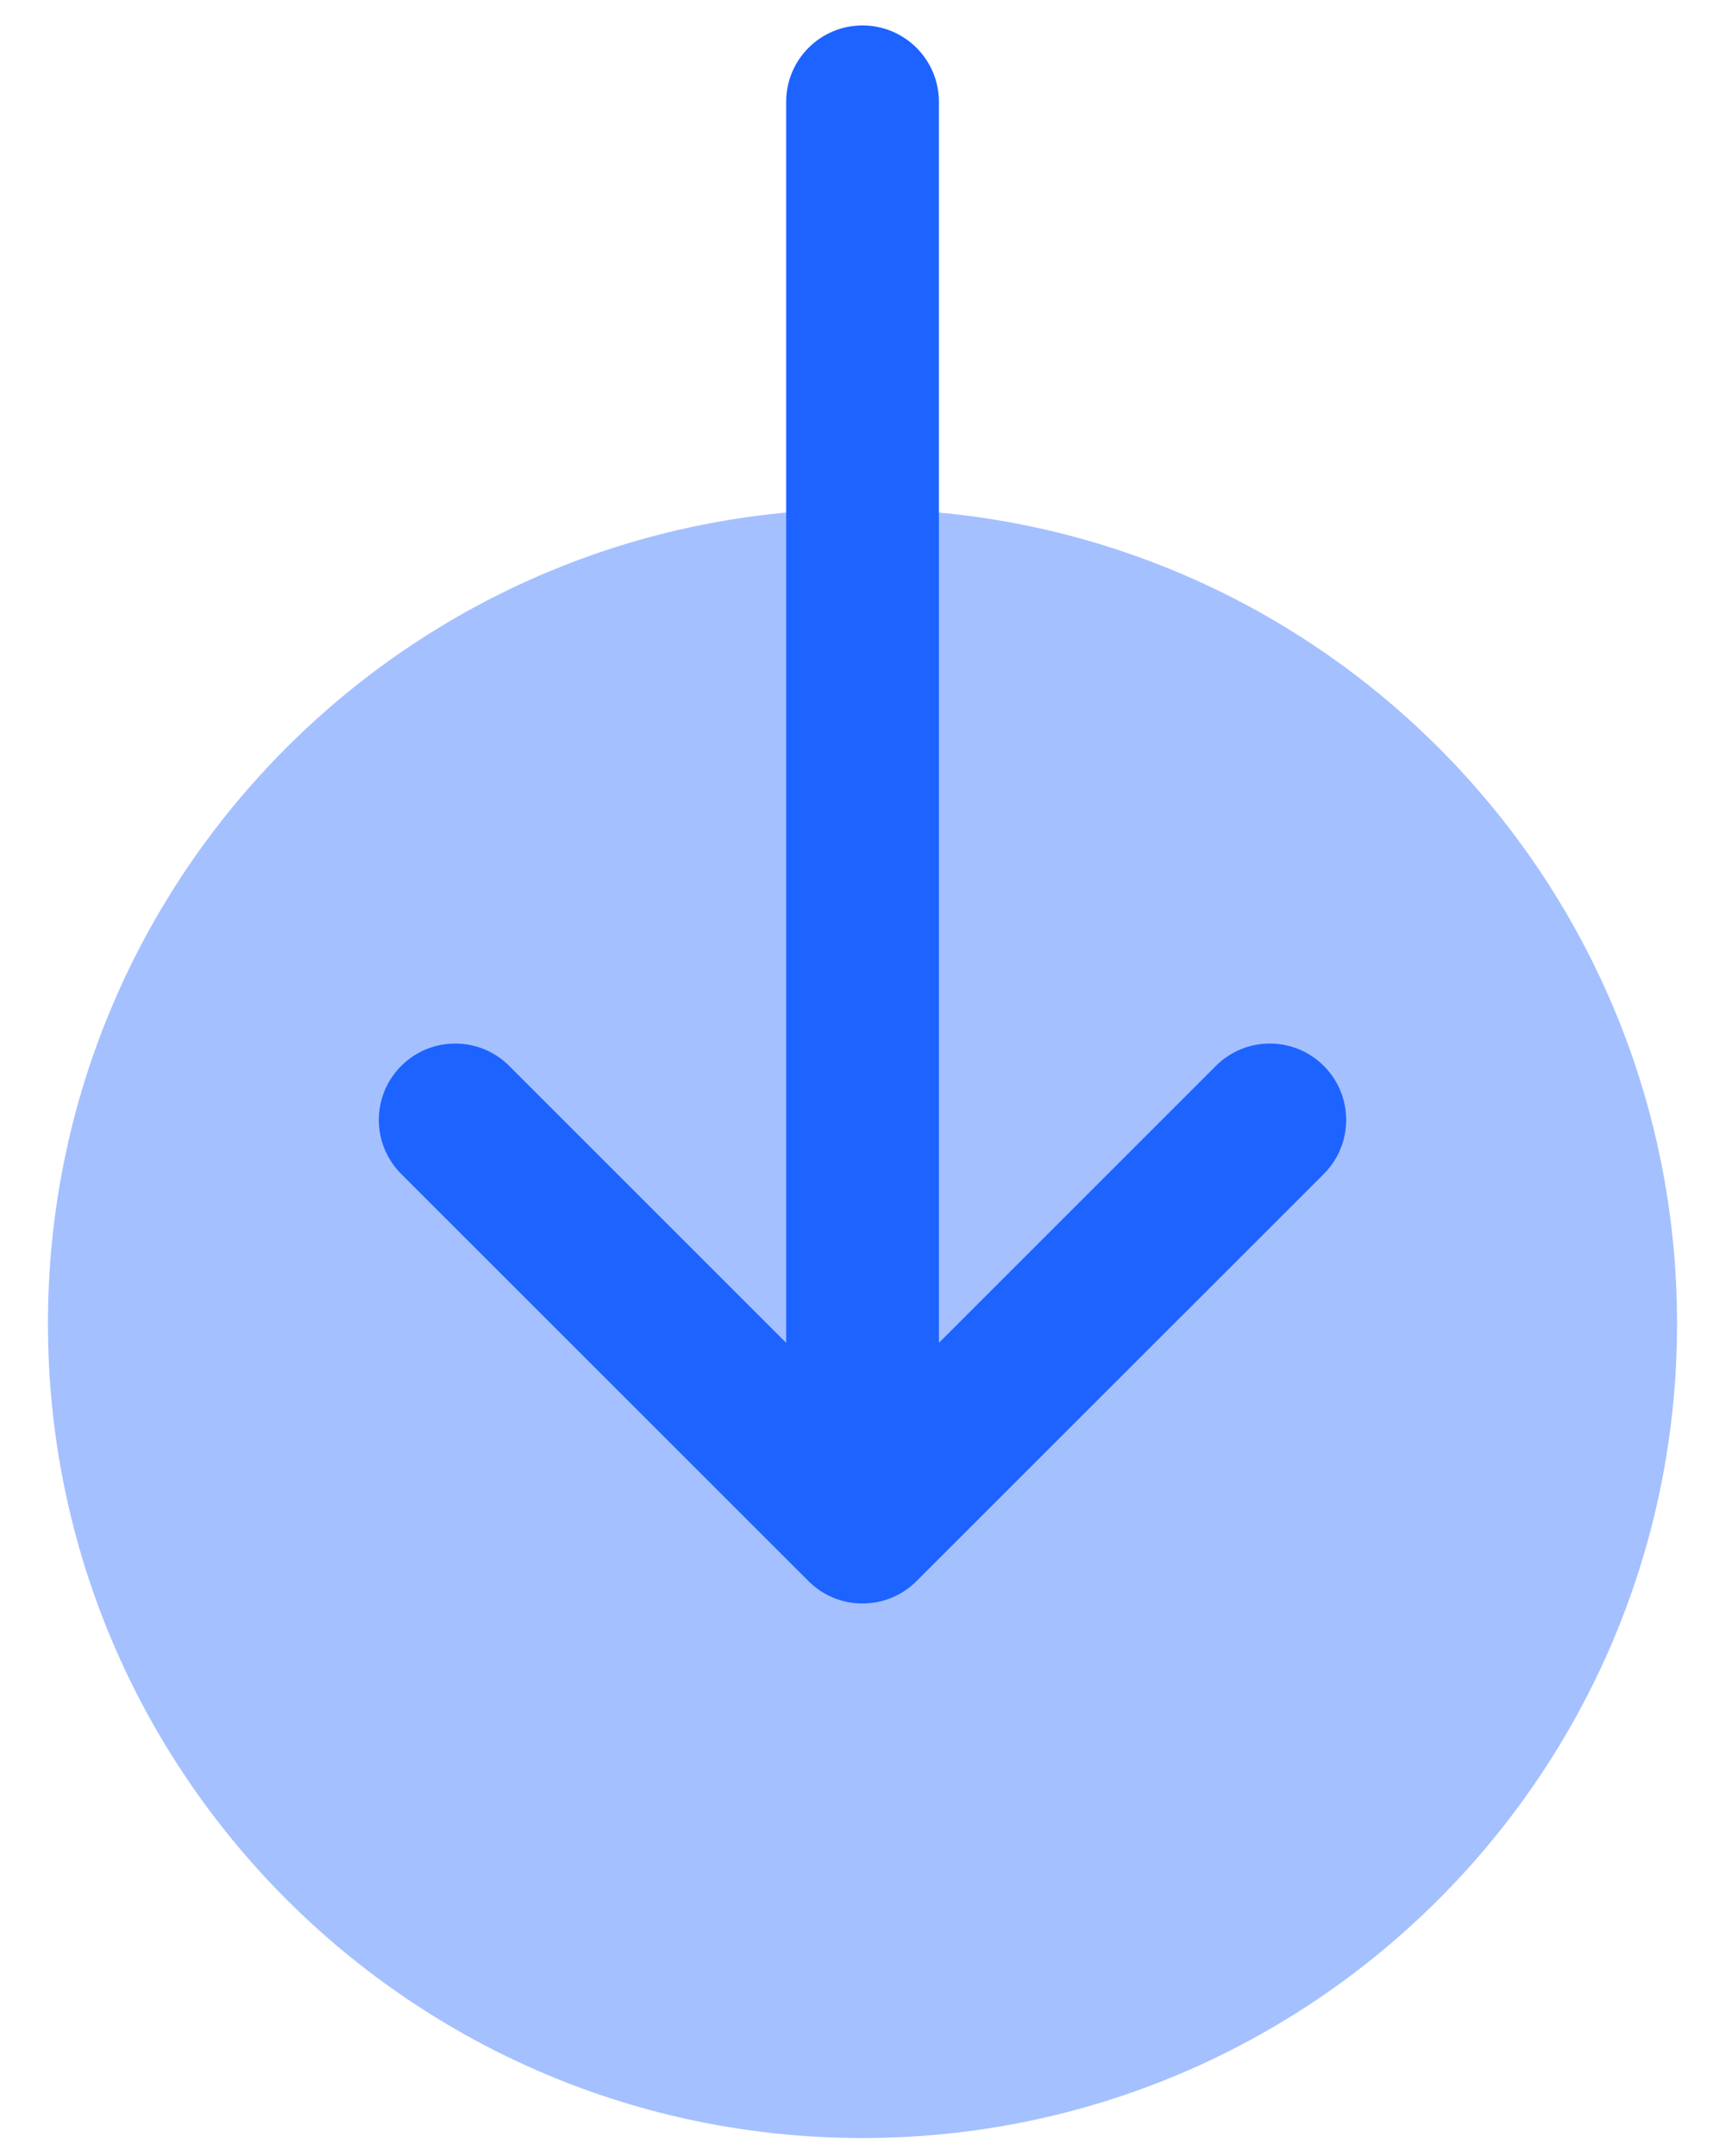 <svg width="24" height="30" viewBox="0 0 24 30" fill="none" xmlns="http://www.w3.org/2000/svg">
<g id="download">
<path id="Ellipse 1219" opacity="0.4" d="M23.333 18.417C23.333 24.676 18.259 29.75 12 29.75C5.741 29.75 0.667 24.676 0.667 18.417C0.667 12.157 5.741 7.083 12 7.083C18.259 7.083 23.333 12.157 23.333 18.417Z" fill="#1D63FF"/>
<path id="Vector 350 (Stroke)" fill-rule="evenodd" clip-rule="evenodd" d="M5.582 14.832C5.167 15.247 5.167 15.92 5.582 16.335L11.249 22.001C11.448 22.201 11.718 22.312 12 22.312C12.282 22.312 12.552 22.201 12.751 22.001L18.418 16.335C18.833 15.92 18.833 15.247 18.418 14.832C18.003 14.417 17.331 14.417 16.916 14.832L13.063 18.685L13.063 1.417C13.063 0.83 12.587 0.354 12 0.354C11.413 0.354 10.938 0.83 10.938 1.417L10.938 18.685L7.085 14.832C6.67 14.417 5.997 14.417 5.582 14.832Z" fill="#1D63FF"/>
</g>
</svg>
